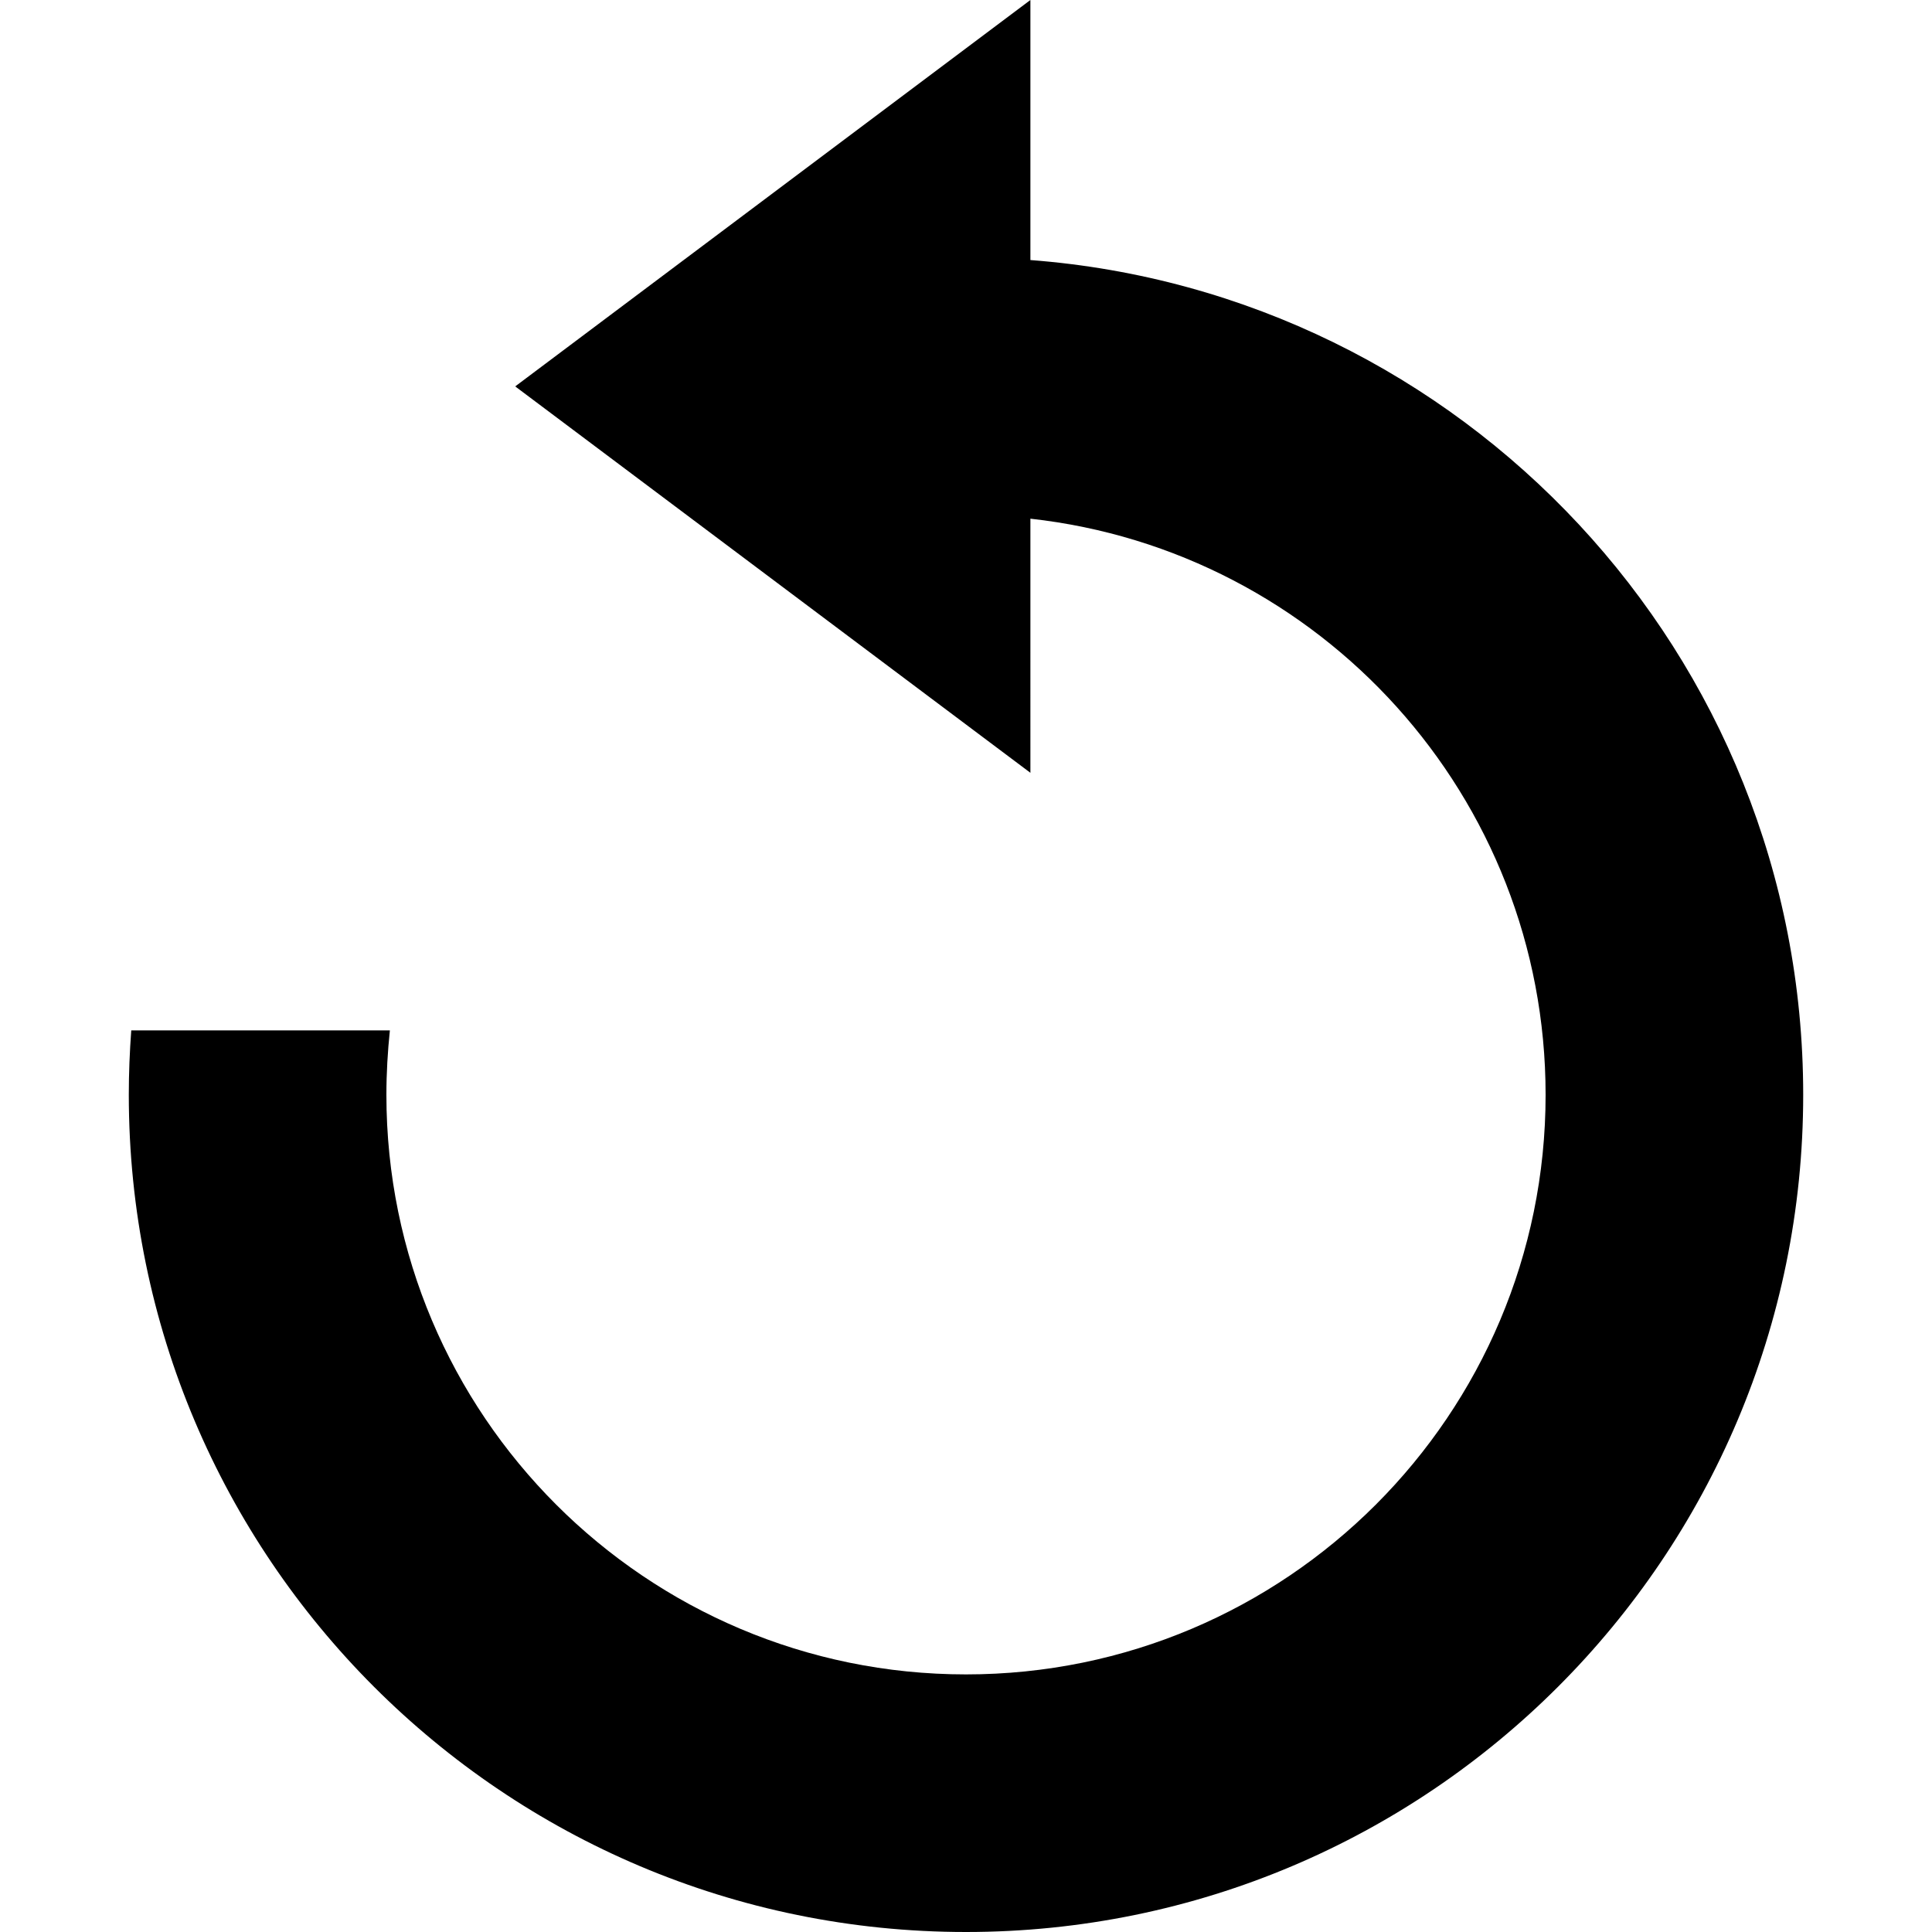 <?xml version="1.0" encoding="iso-8859-1"?>
<!-- Generator: Adobe Illustrator 18.1.1, SVG Export Plug-In . SVG Version: 6.00 Build 0)  -->
<svg version="1.1" id="Capa_1" xmlns="http://www.w3.org/2000/svg" xmlns:xlink="http://www.w3.org/1999/xlink" x="0px" y="0px"
	 viewBox="0 0 15 15" style="enable-background:new 0 0 15 15;" xml:space="preserve">
<g>
	<path d="M8,2.019V0L4,3l4,3V4.027c2.25,0.249,4,2.156,4,4.473c0,2.485-2.015,4.5-4.5,4.5S3,10.985,3,8.5
		C3,8.331,3.01,8.164,3.027,8H1.019C1.007,8.165,1,8.332,1,8.5C1,12.09,3.91,15,7.5,15S14,12.09,14,8.5
		C14,5.078,11.356,2.274,8,2.019z"/>
</g>
<g>
</g>
<g>
</g>
<g>
</g>
<g>
</g>
<g>
</g>
<g>
</g>
<g>
</g>
<g>
</g>
<g>
</g>
<g>
</g>
<g>
</g>
<g>
</g>
<g>
</g>
<g>
</g>
<g>
</g>
</svg>
